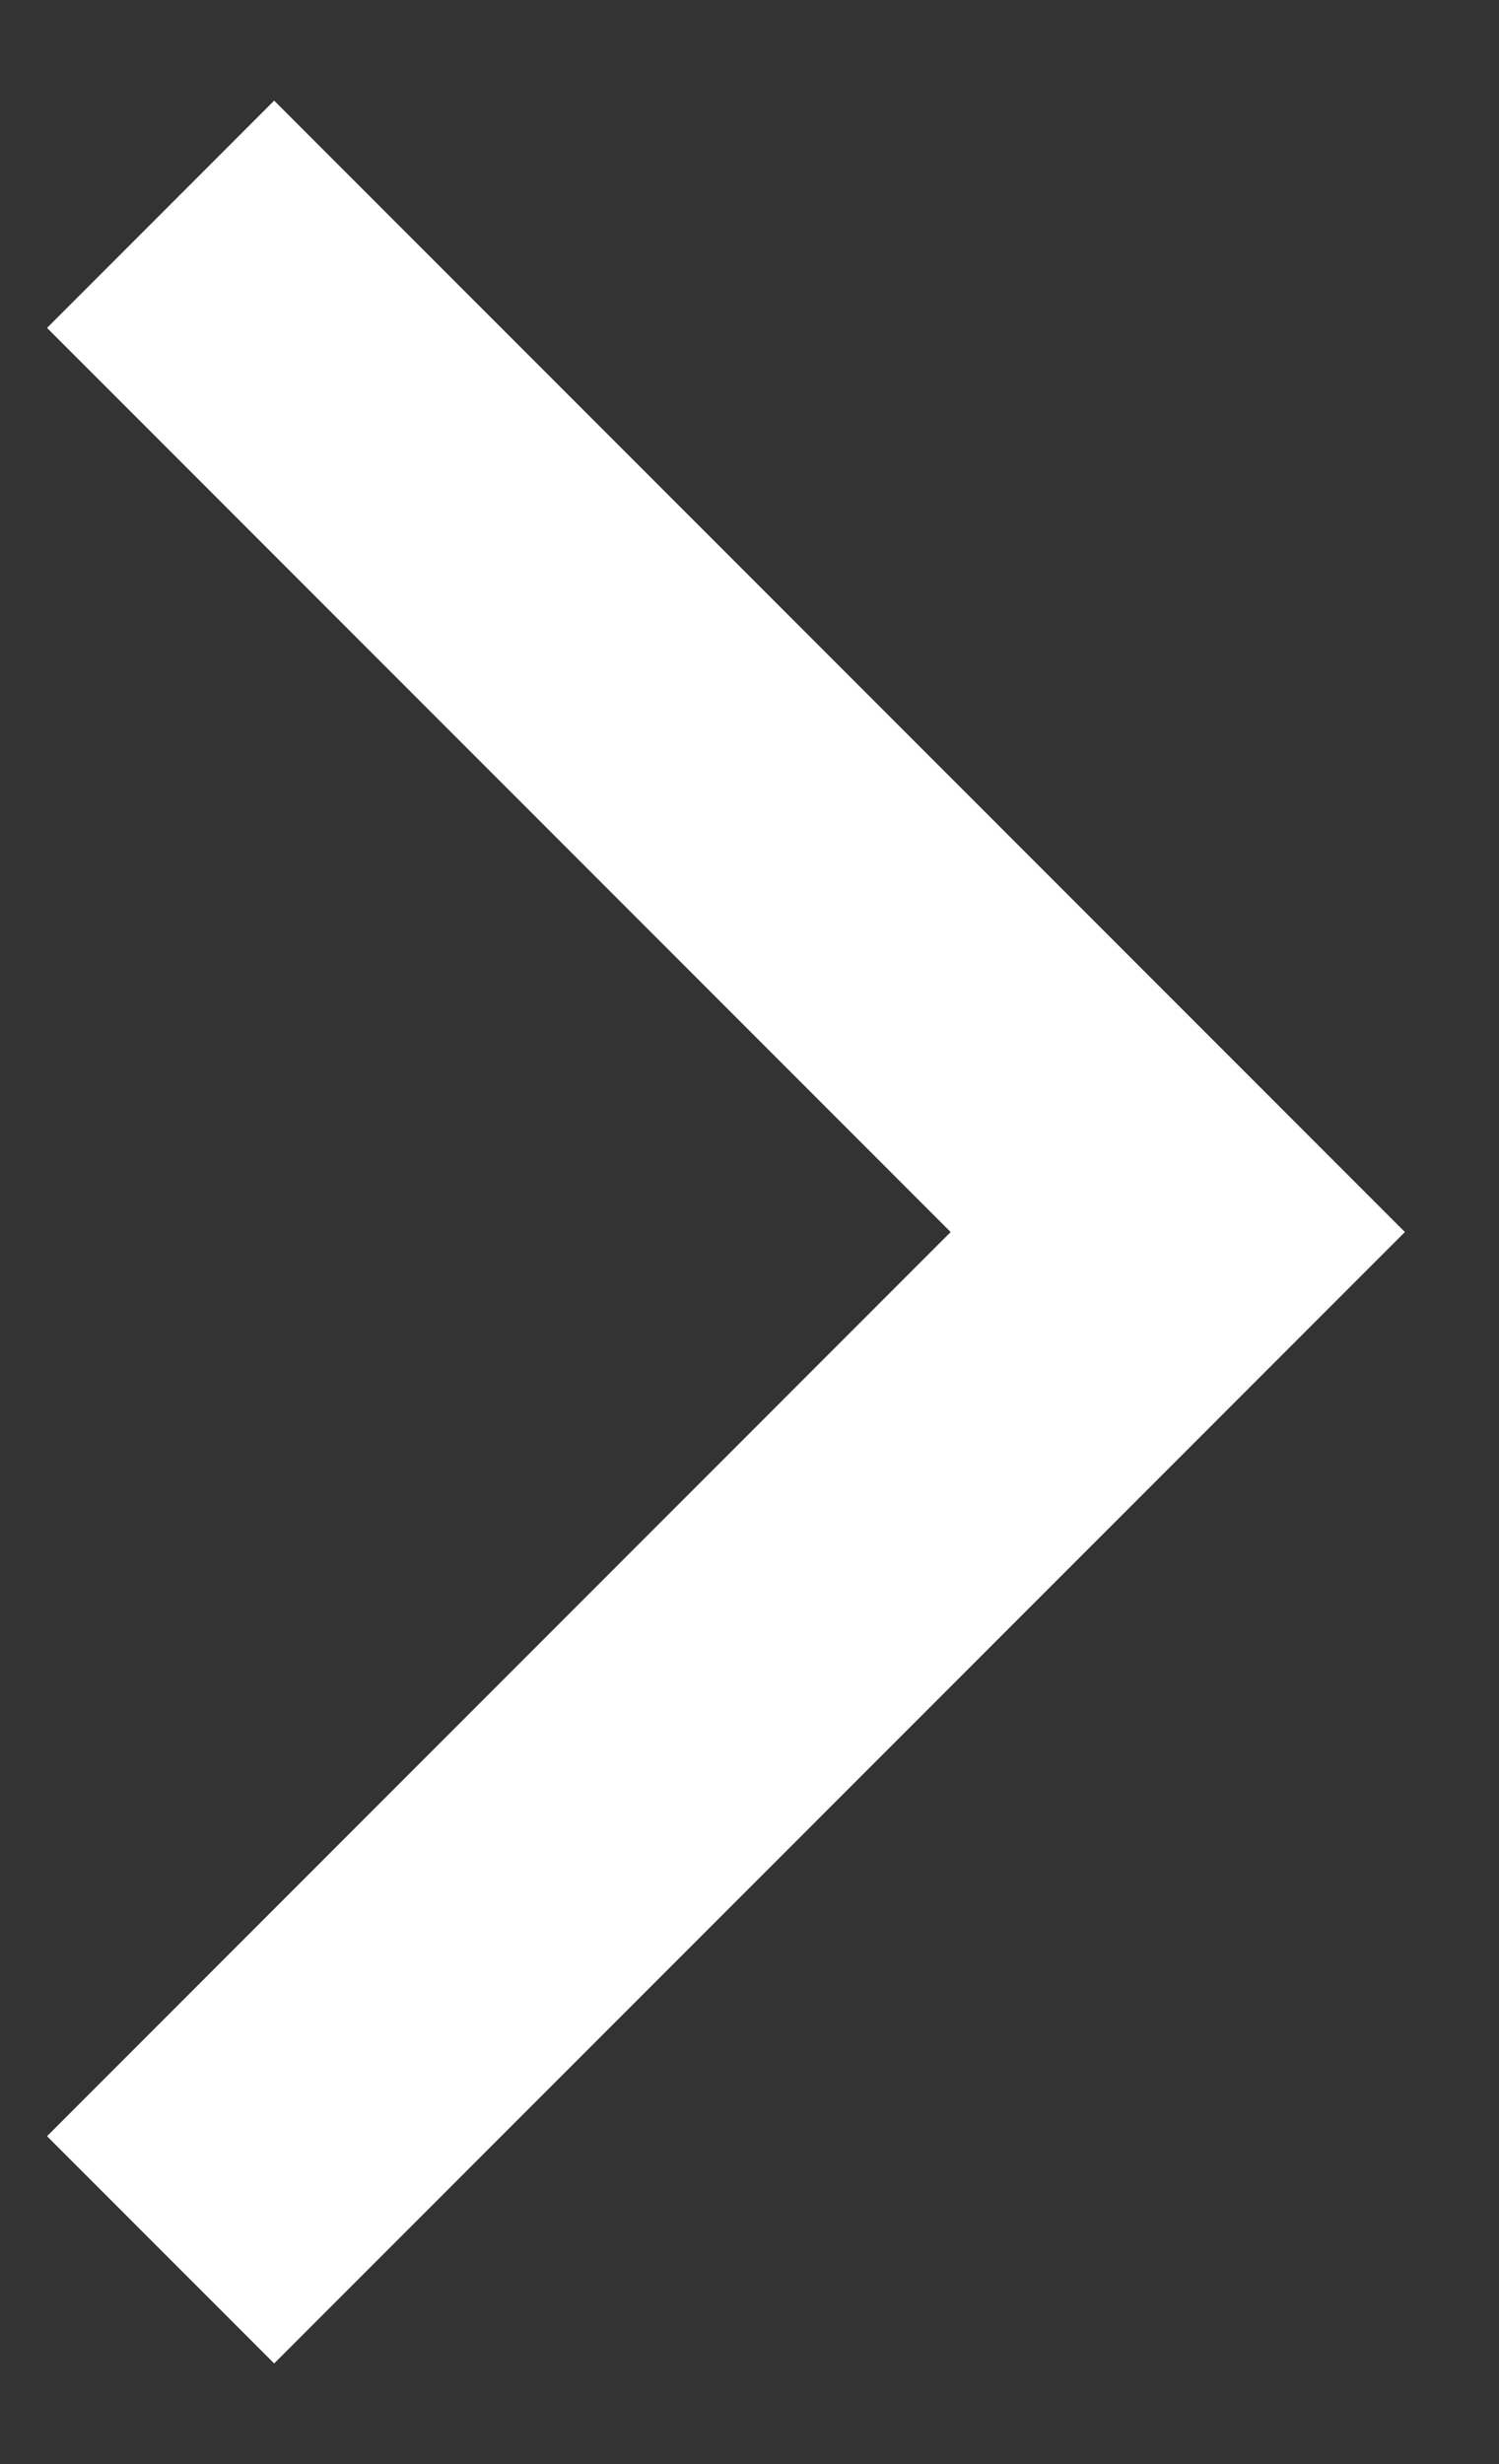 <svg width="14" height="23" viewBox="0 0 14 23" fill="none" xmlns="http://www.w3.org/2000/svg">
<rect x="0" y="0" width="14" height="23" fill="#333333" stroke="none"/>
<path d="M1.5 2L11 11.5L1.5 21" stroke="white" stroke-width="3"/>
</svg>
